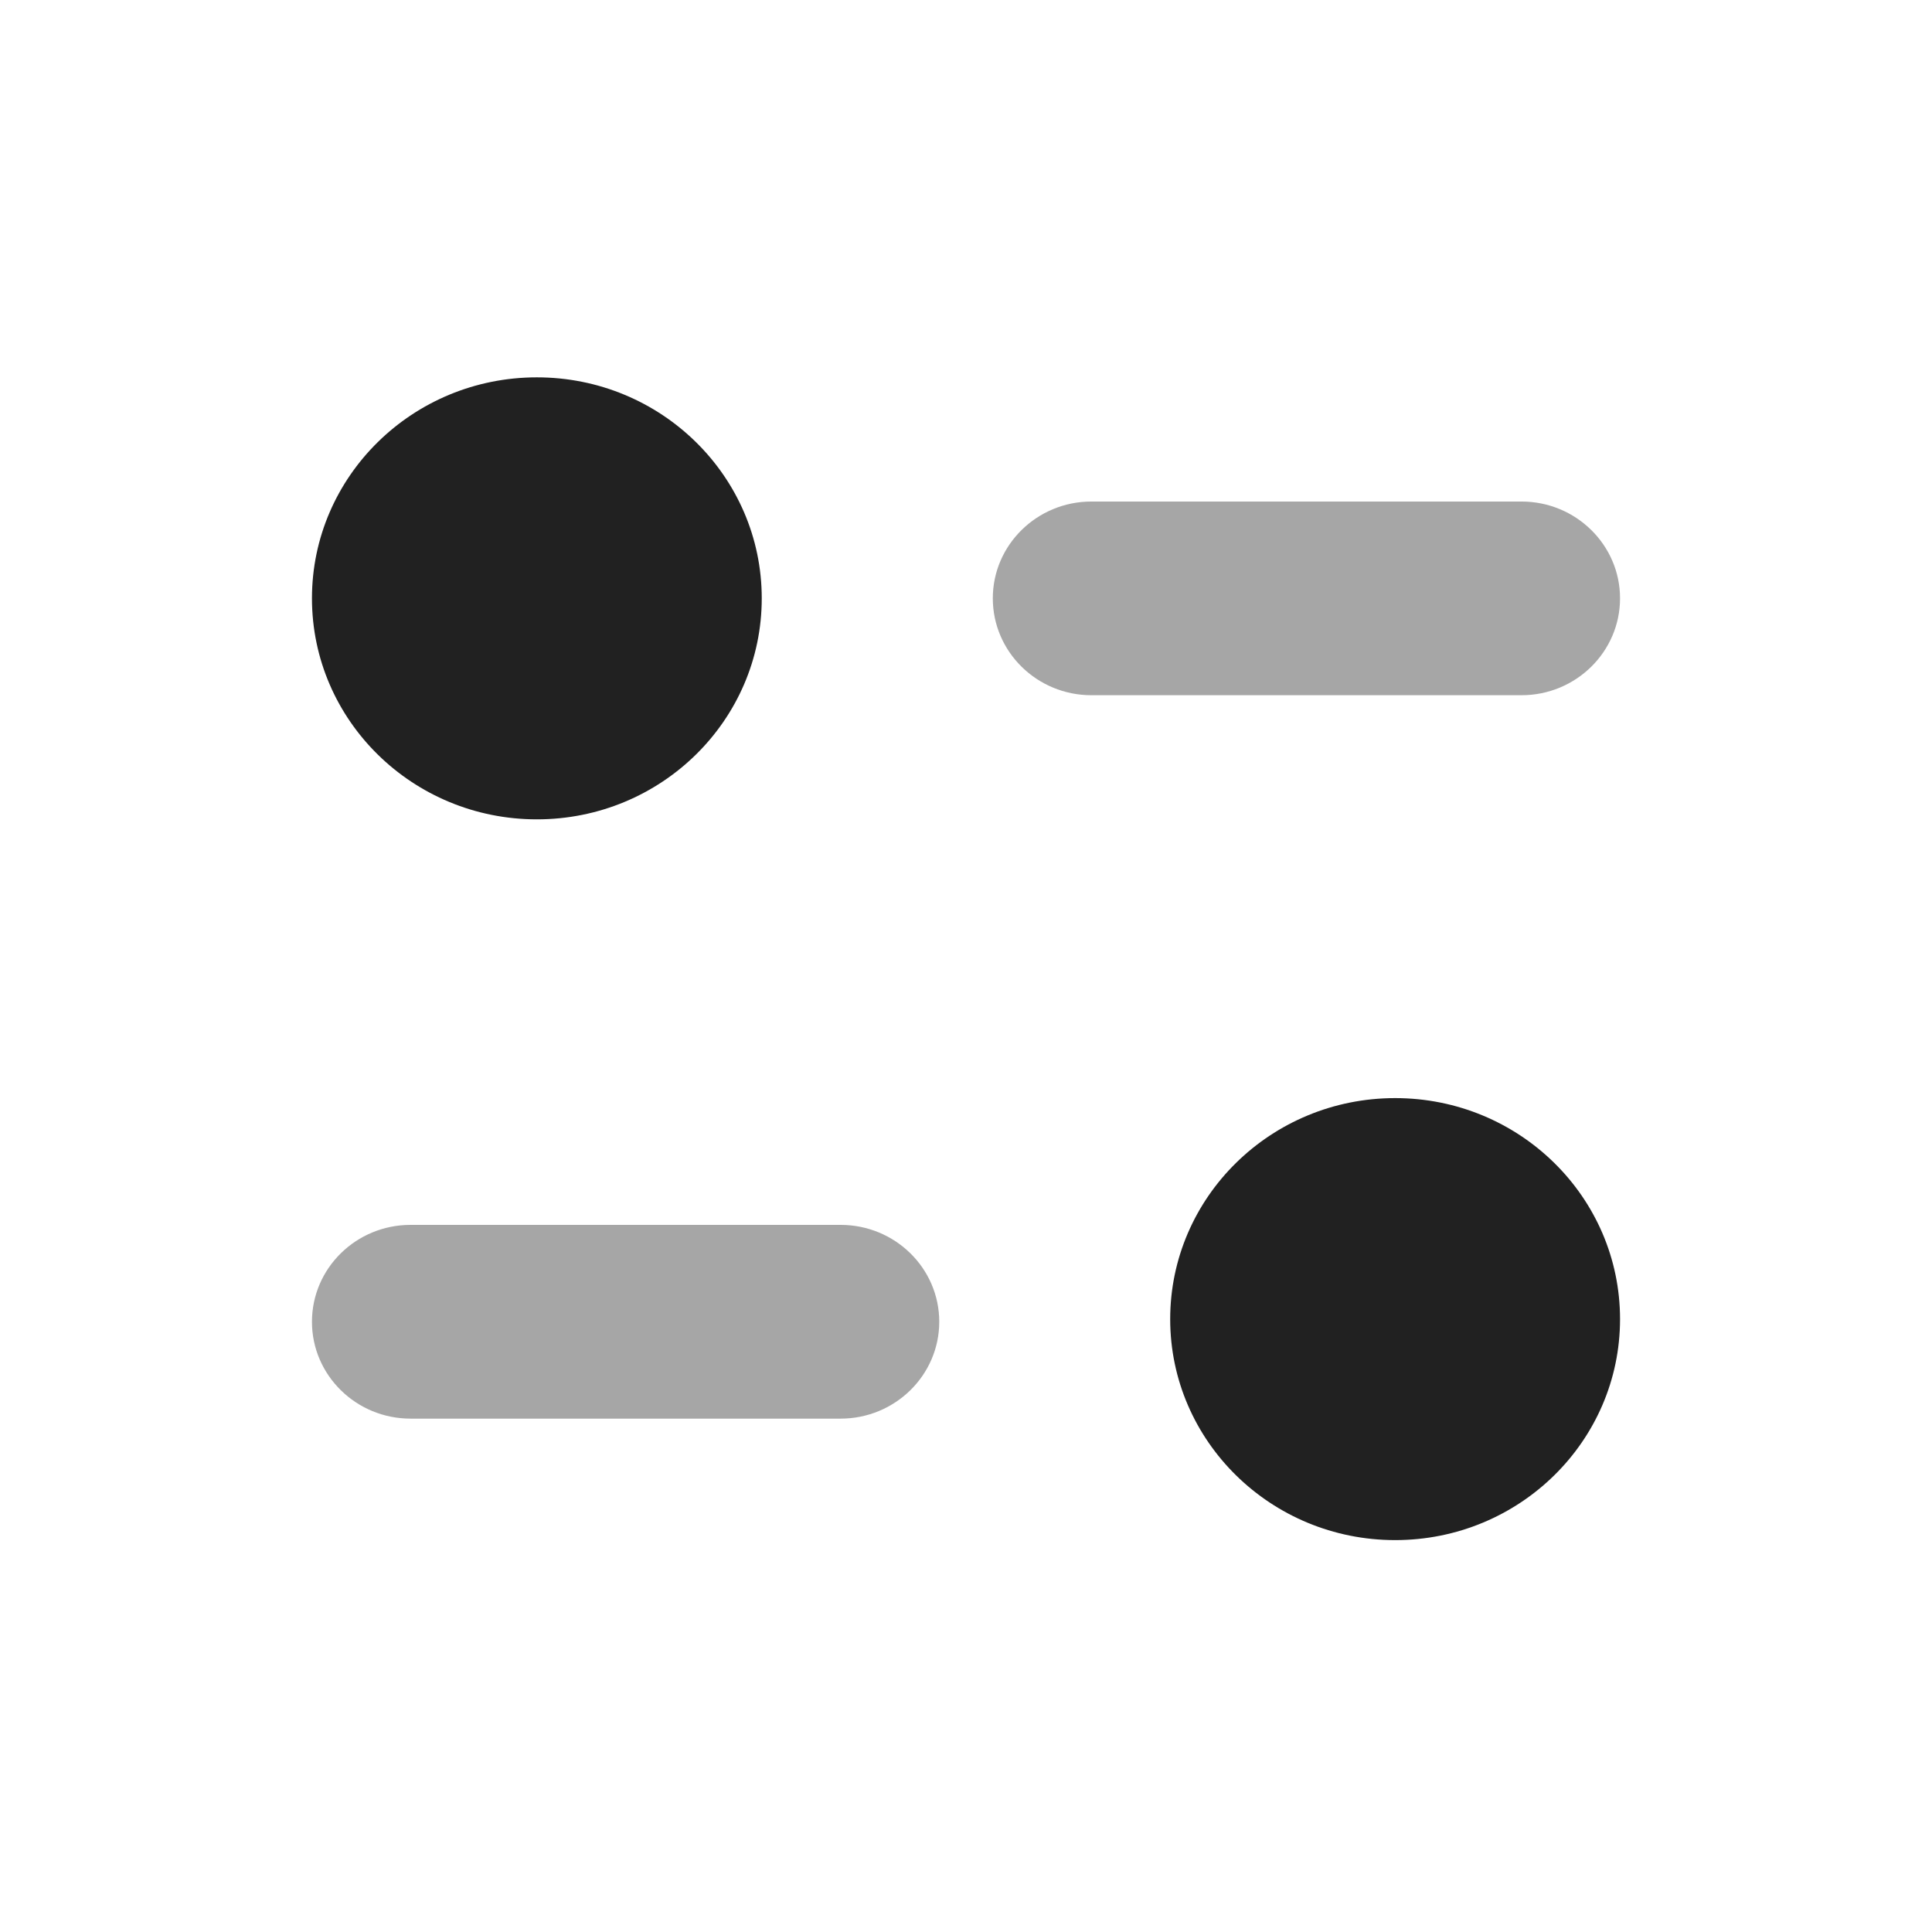 <svg width="32" height="32" viewBox="0 0 32 32" fill="none" xmlns="http://www.w3.org/2000/svg">
<path opacity="0.4" d="M13.923 20.288H6.8C5.898 20.288 5.167 21.007 5.167 21.893C5.167 22.777 5.898 23.497 6.8 23.497H13.923C14.825 23.497 15.557 22.777 15.557 21.893C15.557 21.007 14.825 20.288 13.923 20.288Z" fill="#212121"/>
<path opacity="0.4" d="M26.833 9.91C26.833 9.026 26.101 8.307 25.201 8.307H18.077C17.176 8.307 16.444 9.026 16.444 9.91C16.444 10.796 17.176 11.515 18.077 11.515H25.201C26.101 11.515 26.833 10.796 26.833 9.91Z" fill="#212121"/>
<path d="M12.617 9.91C12.617 11.932 10.95 13.571 8.892 13.571C6.835 13.571 5.167 11.932 5.167 9.91C5.167 7.889 6.835 6.25 8.892 6.25C10.95 6.25 12.617 7.889 12.617 9.91Z" fill="#212121"/>
<path d="M26.833 21.849C26.833 23.87 25.166 25.509 23.108 25.509C21.051 25.509 19.382 23.87 19.382 21.849C19.382 19.827 21.051 18.188 23.108 18.188C25.166 18.188 26.833 19.827 26.833 21.849Z" fill="#212121"/>
</svg>

